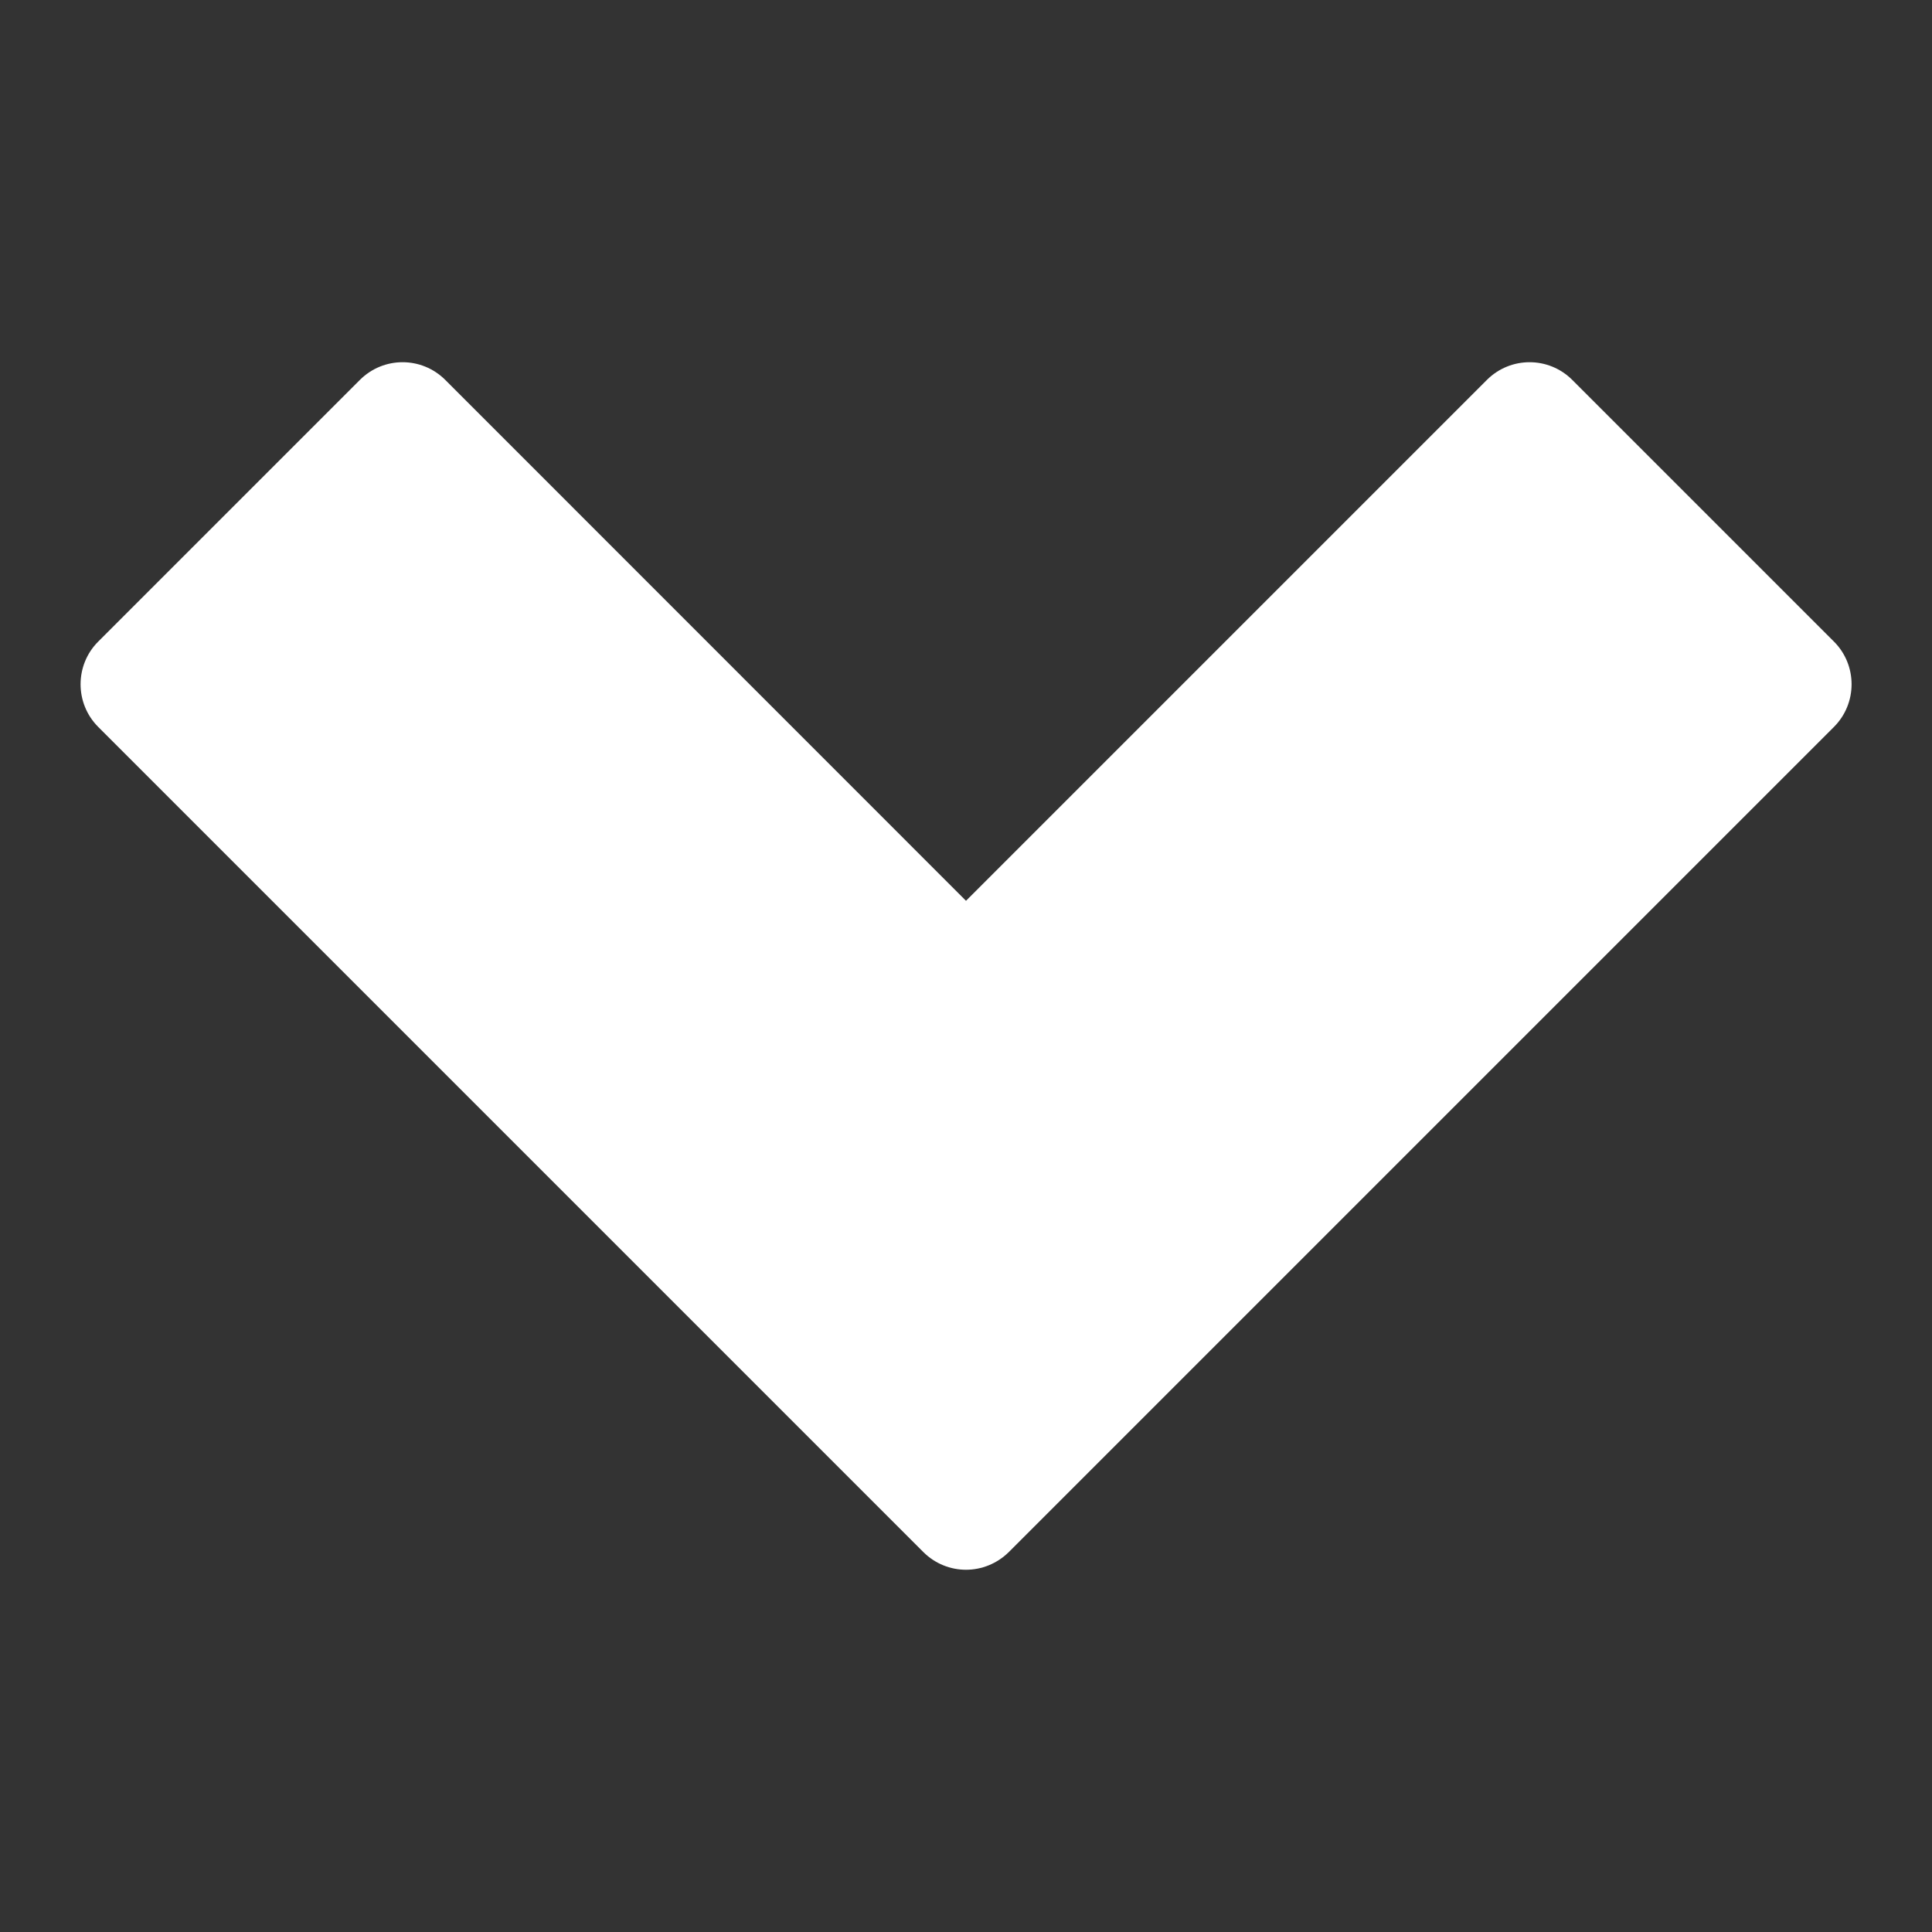 <svg width="12" height="12" viewBox="0 0 12 12" fill="none" xmlns="http://www.w3.org/2000/svg">
<rect x="0" y="0" width="12" height="12" fill="#333333" stroke="none"/>
<path d="M9.766 2.36C9.619 2.213 9.382 2.213 9.235 2.36L6 5.595L2.766 2.36C2.619 2.213 2.382 2.213 2.235 2.36L0.61 3.985C0.464 4.131 0.464 4.369 0.61 4.515L5.735 9.64C5.808 9.713 5.904 9.75 6 9.75C6.096 9.75 6.192 9.713 6.266 9.64L11.391 4.515C11.537 4.369 11.537 4.131 11.391 3.985L9.766 2.36Z" fill="white"/>
</svg>
